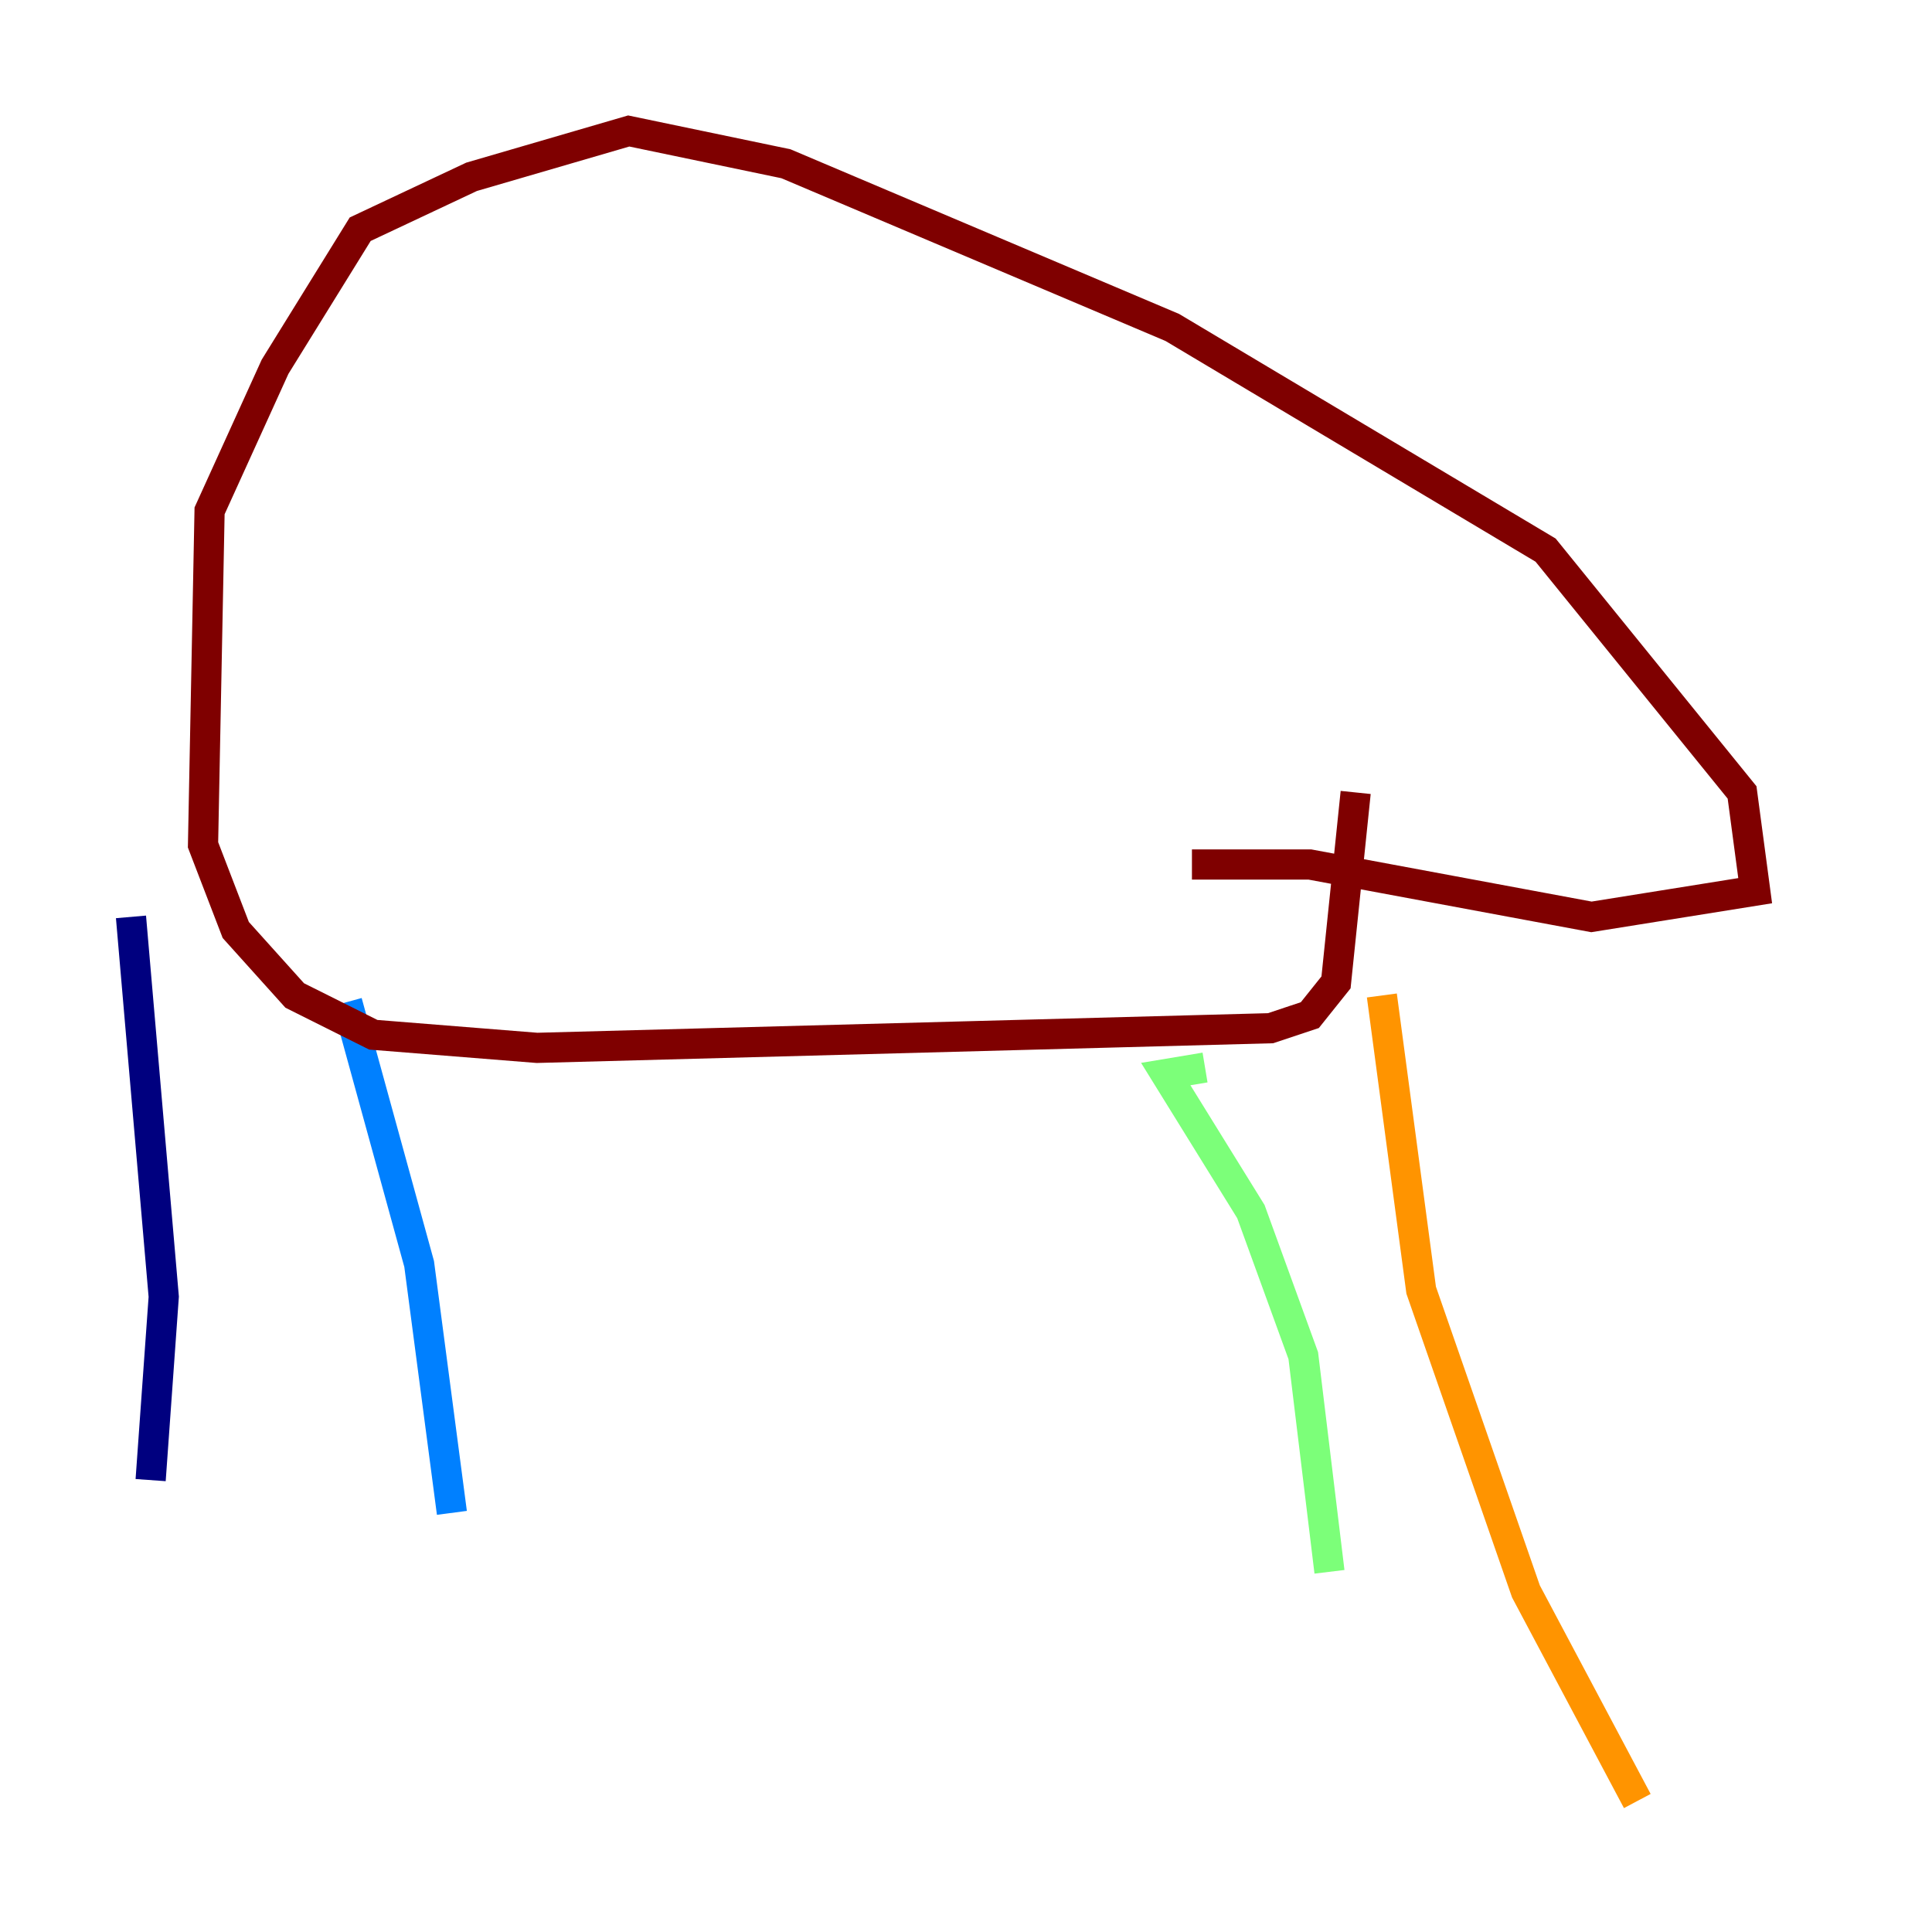 <?xml version="1.0" encoding="utf-8" ?>
<svg baseProfile="tiny" height="128" version="1.2" viewBox="0,0,128,128" width="128" xmlns="http://www.w3.org/2000/svg" xmlns:ev="http://www.w3.org/2001/xml-events" xmlns:xlink="http://www.w3.org/1999/xlink"><defs /><polyline fill="none" points="8.678,60.746 10.848,85.912 9.98,98.061" stroke="#00007f" stroke-width="2" /><polyline fill="none" points="22.997,66.386 27.77,83.742 29.939,100.231" stroke="#0080ff" stroke-width="2" /><polyline fill="none" points="79.837,70.725 77.234,71.159 82.875,80.271 86.346,89.817 88.081,104.136" stroke="#7cff79" stroke-width="2" /><polyline fill="none" points="91.552,65.953 94.156,85.478 101.098,105.437 108.475,119.322" stroke="#ff9400" stroke-width="2" /><polyline fill="none" points="89.817,52.502 88.515,65.085 86.78,67.254 84.176,68.122 35.58,69.424 24.732,68.556 19.525,65.953 15.62,61.614 13.451,55.973 13.885,33.844 18.224,24.298 23.864,15.186 31.241,11.715 41.654,8.678 52.068,10.848 77.668,21.695 102.4,36.447 115.417,52.502 116.285,59.01 105.437,60.746 86.78,57.275 78.969,57.275" stroke="#7f0000" stroke-width="2" /></svg>
